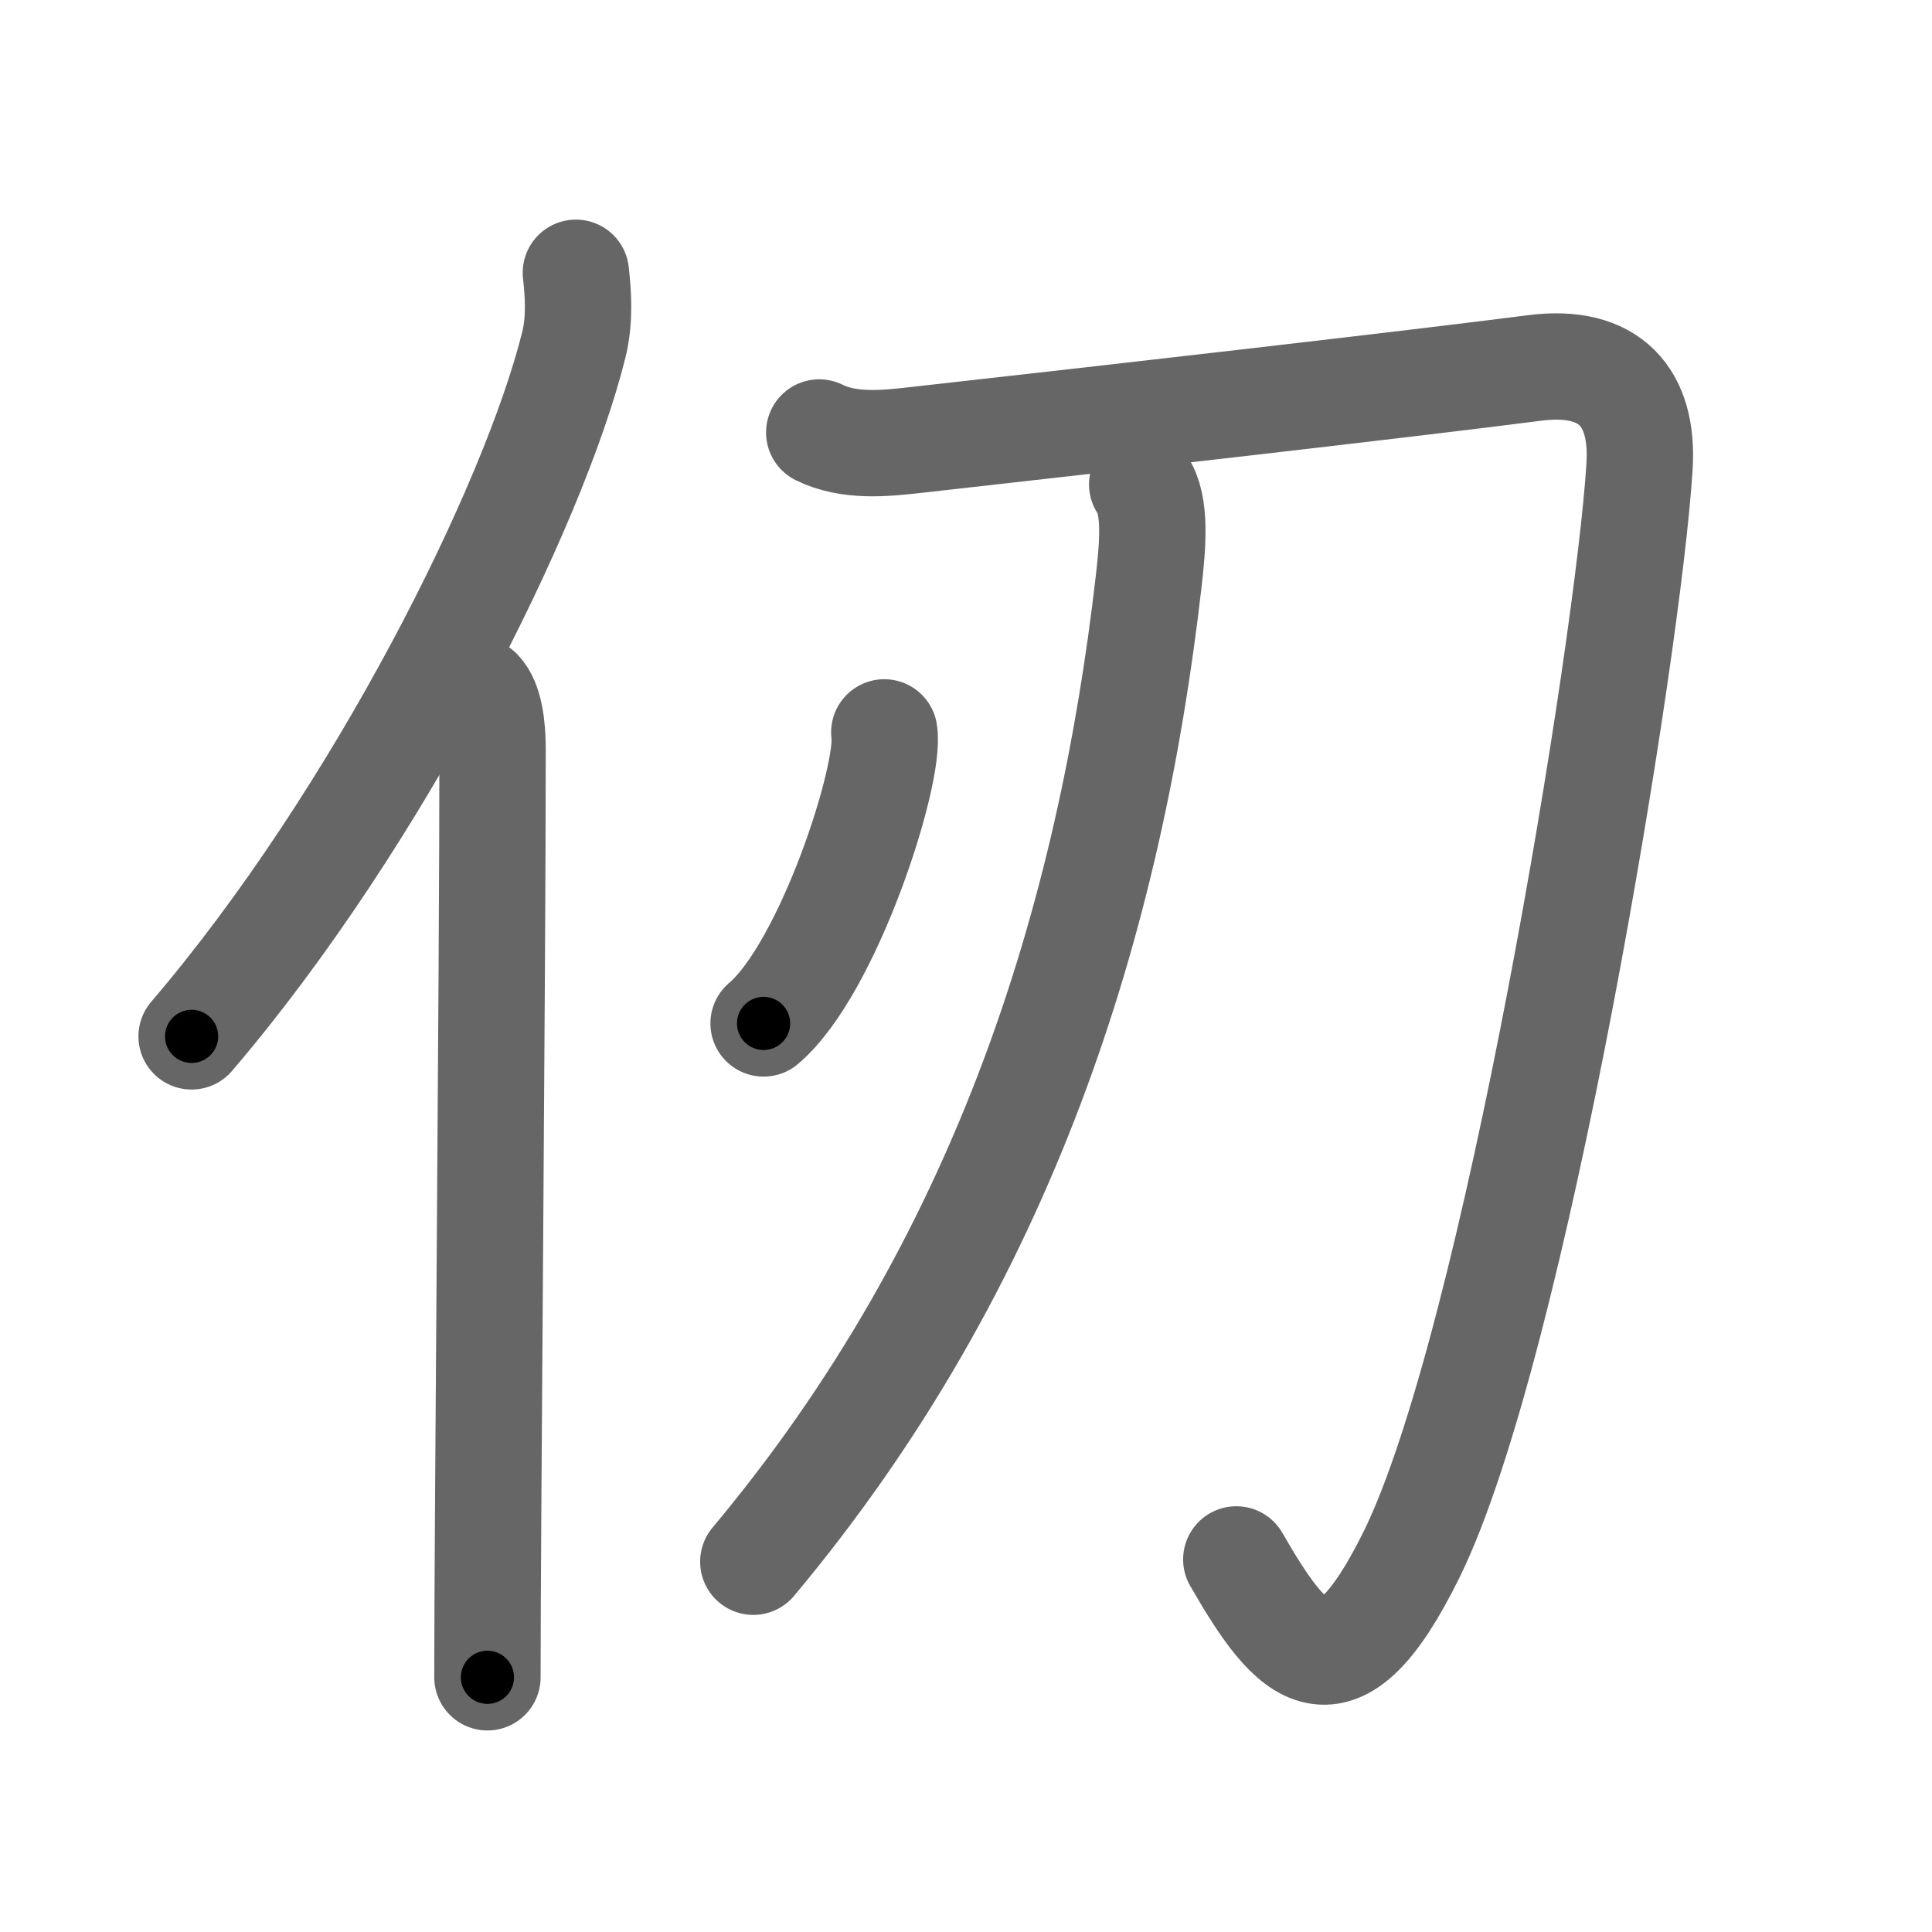 <svg xmlns="http://www.w3.org/2000/svg" viewBox="0 0 109 109" id="4ede"><g fill="none" stroke="#666" stroke-width="6" stroke-linecap="round" stroke-linejoin="round"><g><g><path d="M32.49,15.39c0.13,1.17,0.24,2.64-0.12,4.08c-2.26,9.09-11.02,26.67-21.56,39" /><path d="M27.03,39c0.59,0.61,0.76,1.97,0.76,3.23c0,13.02-0.29,43.65-0.29,52.4" /></g><g><g><path d="M46.22,24.4c1.66,0.83,3.74,0.61,5.21,0.45C63.5,23.5,80,21.61,86.57,20.76c4.27-0.55,6.17,1.66,5.93,5.55c-0.63,10.25-7.05,49.63-12.87,61.41c-4.22,8.55-6.69,5.81-9.88,0.26" /><path d="M64.44,27.33c0.81,1.17,0.59,3.49,0.37,5.44C62.63,51.82,56.7,71.14,42.5,88.11" /></g><g><path d="M49.89,41.32c0.38,2.32-3.16,13.34-6.81,16.42" /></g></g></g></g><g fill="none" stroke="#000" stroke-width="3" stroke-linecap="round" stroke-linejoin="round"><path d="M32.49,15.39c0.13,1.17,0.24,2.64-0.12,4.08c-2.26,9.09-11.02,26.67-21.56,39" stroke-dasharray="48.963" stroke-dashoffset="48.963"><animate attributeName="stroke-dashoffset" values="48.963;48.963;0" dur="0.49s" fill="freeze" begin="0s;4ede.click" /></path><path d="M27.03,39c0.59,0.61,0.76,1.97,0.76,3.23c0,13.02-0.29,43.65-0.29,52.4" stroke-dasharray="55.787" stroke-dashoffset="55.787"><animate attributeName="stroke-dashoffset" values="55.787" fill="freeze" begin="4ede.click" /><animate attributeName="stroke-dashoffset" values="55.787;55.787;0" keyTimes="0;0.468;1" dur="1.048s" fill="freeze" begin="0s;4ede.click" /></path><path d="M46.22,24.4c1.66,0.83,3.74,0.61,5.21,0.45C63.5,23.5,80,21.61,86.57,20.76c4.27-0.55,6.17,1.66,5.93,5.55c-0.63,10.25-7.05,49.63-12.87,61.41c-4.22,8.55-6.69,5.81-9.88,0.26" stroke-dasharray="128.433" stroke-dashoffset="128.433"><animate attributeName="stroke-dashoffset" values="128.433" fill="freeze" begin="4ede.click" /><animate attributeName="stroke-dashoffset" values="128.433;128.433;0" keyTimes="0;0.52;1" dur="2.014s" fill="freeze" begin="0s;4ede.click" /></path><path d="M64.44,27.33c0.81,1.17,0.59,3.49,0.37,5.44C62.63,51.82,56.7,71.14,42.5,88.11" stroke-dasharray="66.109" stroke-dashoffset="66.109"><animate attributeName="stroke-dashoffset" values="66.109" fill="freeze" begin="4ede.click" /><animate attributeName="stroke-dashoffset" values="66.109;66.109;0" keyTimes="0;0.802;1" dur="2.511s" fill="freeze" begin="0s;4ede.click" /></path><path d="M49.89,41.32c0.38,2.32-3.16,13.34-6.81,16.42" stroke-dasharray="18.096" stroke-dashoffset="18.096"><animate attributeName="stroke-dashoffset" values="18.096" fill="freeze" begin="4ede.click" /><animate attributeName="stroke-dashoffset" values="18.096;18.096;0" keyTimes="0;0.933;1" dur="2.692s" fill="freeze" begin="0s;4ede.click" /></path></g></svg>
